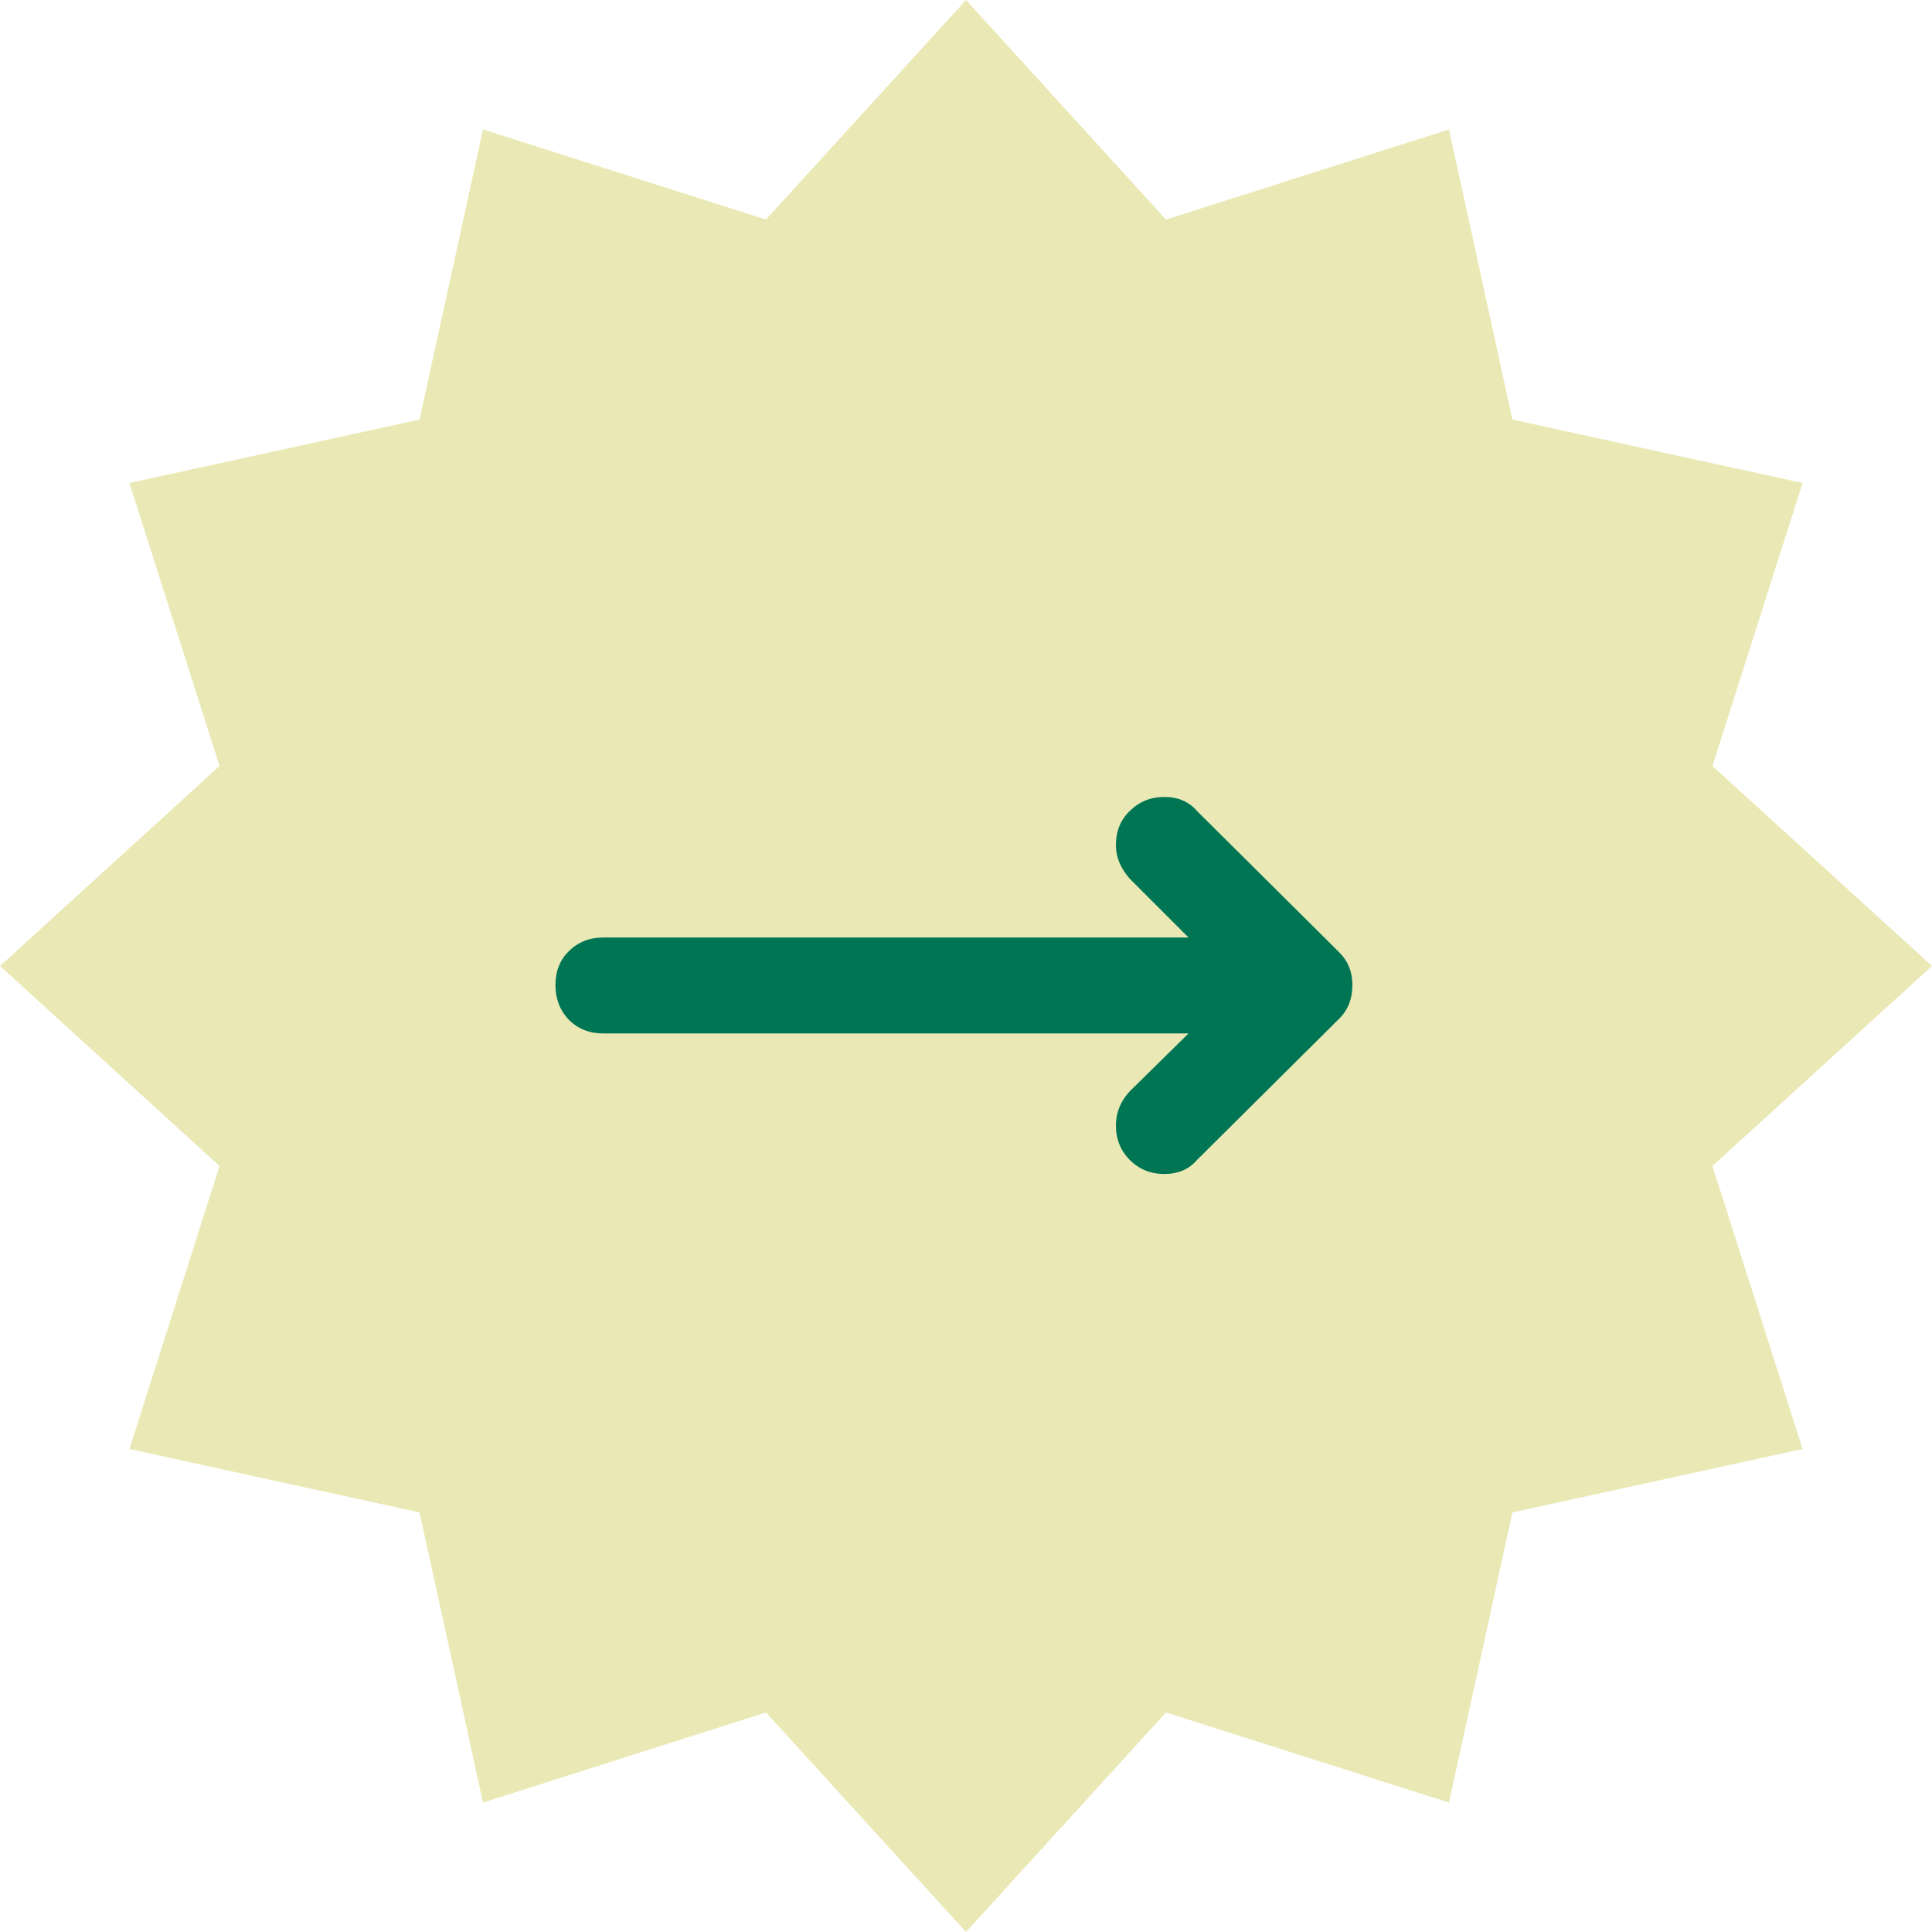 <svg width="80" height="80" viewBox="0 0 80 80" fill="none" xmlns="http://www.w3.org/2000/svg">
<path d="M40 0L48.282 9.09L60 5.359L62.627 17.373L74.641 20L70.91 31.718L80 40L70.91 48.282L74.641 60L62.627 62.627L60 74.641L48.282 70.91L40 80L31.718 70.91L20 74.641L17.373 62.627L5.359 60L9.09 48.282L0 40L9.09 31.718L5.359 20L17.373 17.373L20 5.359L31.718 9.09L40 0Z" fill="#EAE9B6"/>
<path d="M39.988 5.988L47.235 13.942L57.488 10.677L59.787 21.189L70.299 23.488L67.034 33.741L74.988 40.988L67.034 48.235L70.299 58.488L59.787 60.787L57.488 71.299L47.235 68.034L39.988 75.988L32.741 68.034L22.488 71.299L20.189 60.787L9.677 58.488L12.942 48.235L4.988 40.988L12.942 33.741L9.677 23.488L20.189 21.189L22.488 10.677L32.741 13.942L39.988 5.988Z" fill="#EAE9B6"/>
<path d="M39.898 12.898L45.696 19.261L53.898 16.649L55.737 25.058L64.147 26.898L61.535 35.1L67.898 40.898L61.535 46.695L64.147 54.898L55.737 56.737L53.898 65.146L45.696 62.534L39.898 68.898L34.1 62.534L25.898 65.146L24.059 56.737L15.649 54.898L18.261 46.695L11.898 40.898L18.261 35.1L15.649 26.898L24.059 25.058L25.898 16.649L34.1 19.261L39.898 12.898Z" fill="#EAE9B6"/>
<path d="M48.213 48.613C47.647 48.613 47.172 48.421 46.786 48.035C46.401 47.65 46.208 47.174 46.208 46.609C46.208 46.069 46.401 45.593 46.786 45.182L49.215 42.792H24.966C24.401 42.792 23.925 42.599 23.54 42.214C23.18 41.828 23 41.353 23 40.787C23 40.222 23.18 39.759 23.54 39.4C23.925 39.014 24.401 38.821 24.966 38.821H49.215L46.786 36.392C46.401 35.956 46.208 35.493 46.208 35.005C46.208 34.414 46.401 33.938 46.786 33.578C47.172 33.193 47.647 33 48.213 33C48.778 33 49.228 33.193 49.562 33.578L55.46 39.438C55.82 39.798 56 40.248 56 40.787C56 41.353 55.82 41.815 55.46 42.175L49.562 48.035C49.228 48.421 48.778 48.613 48.213 48.613Z" fill="#007553"/>
</svg>
